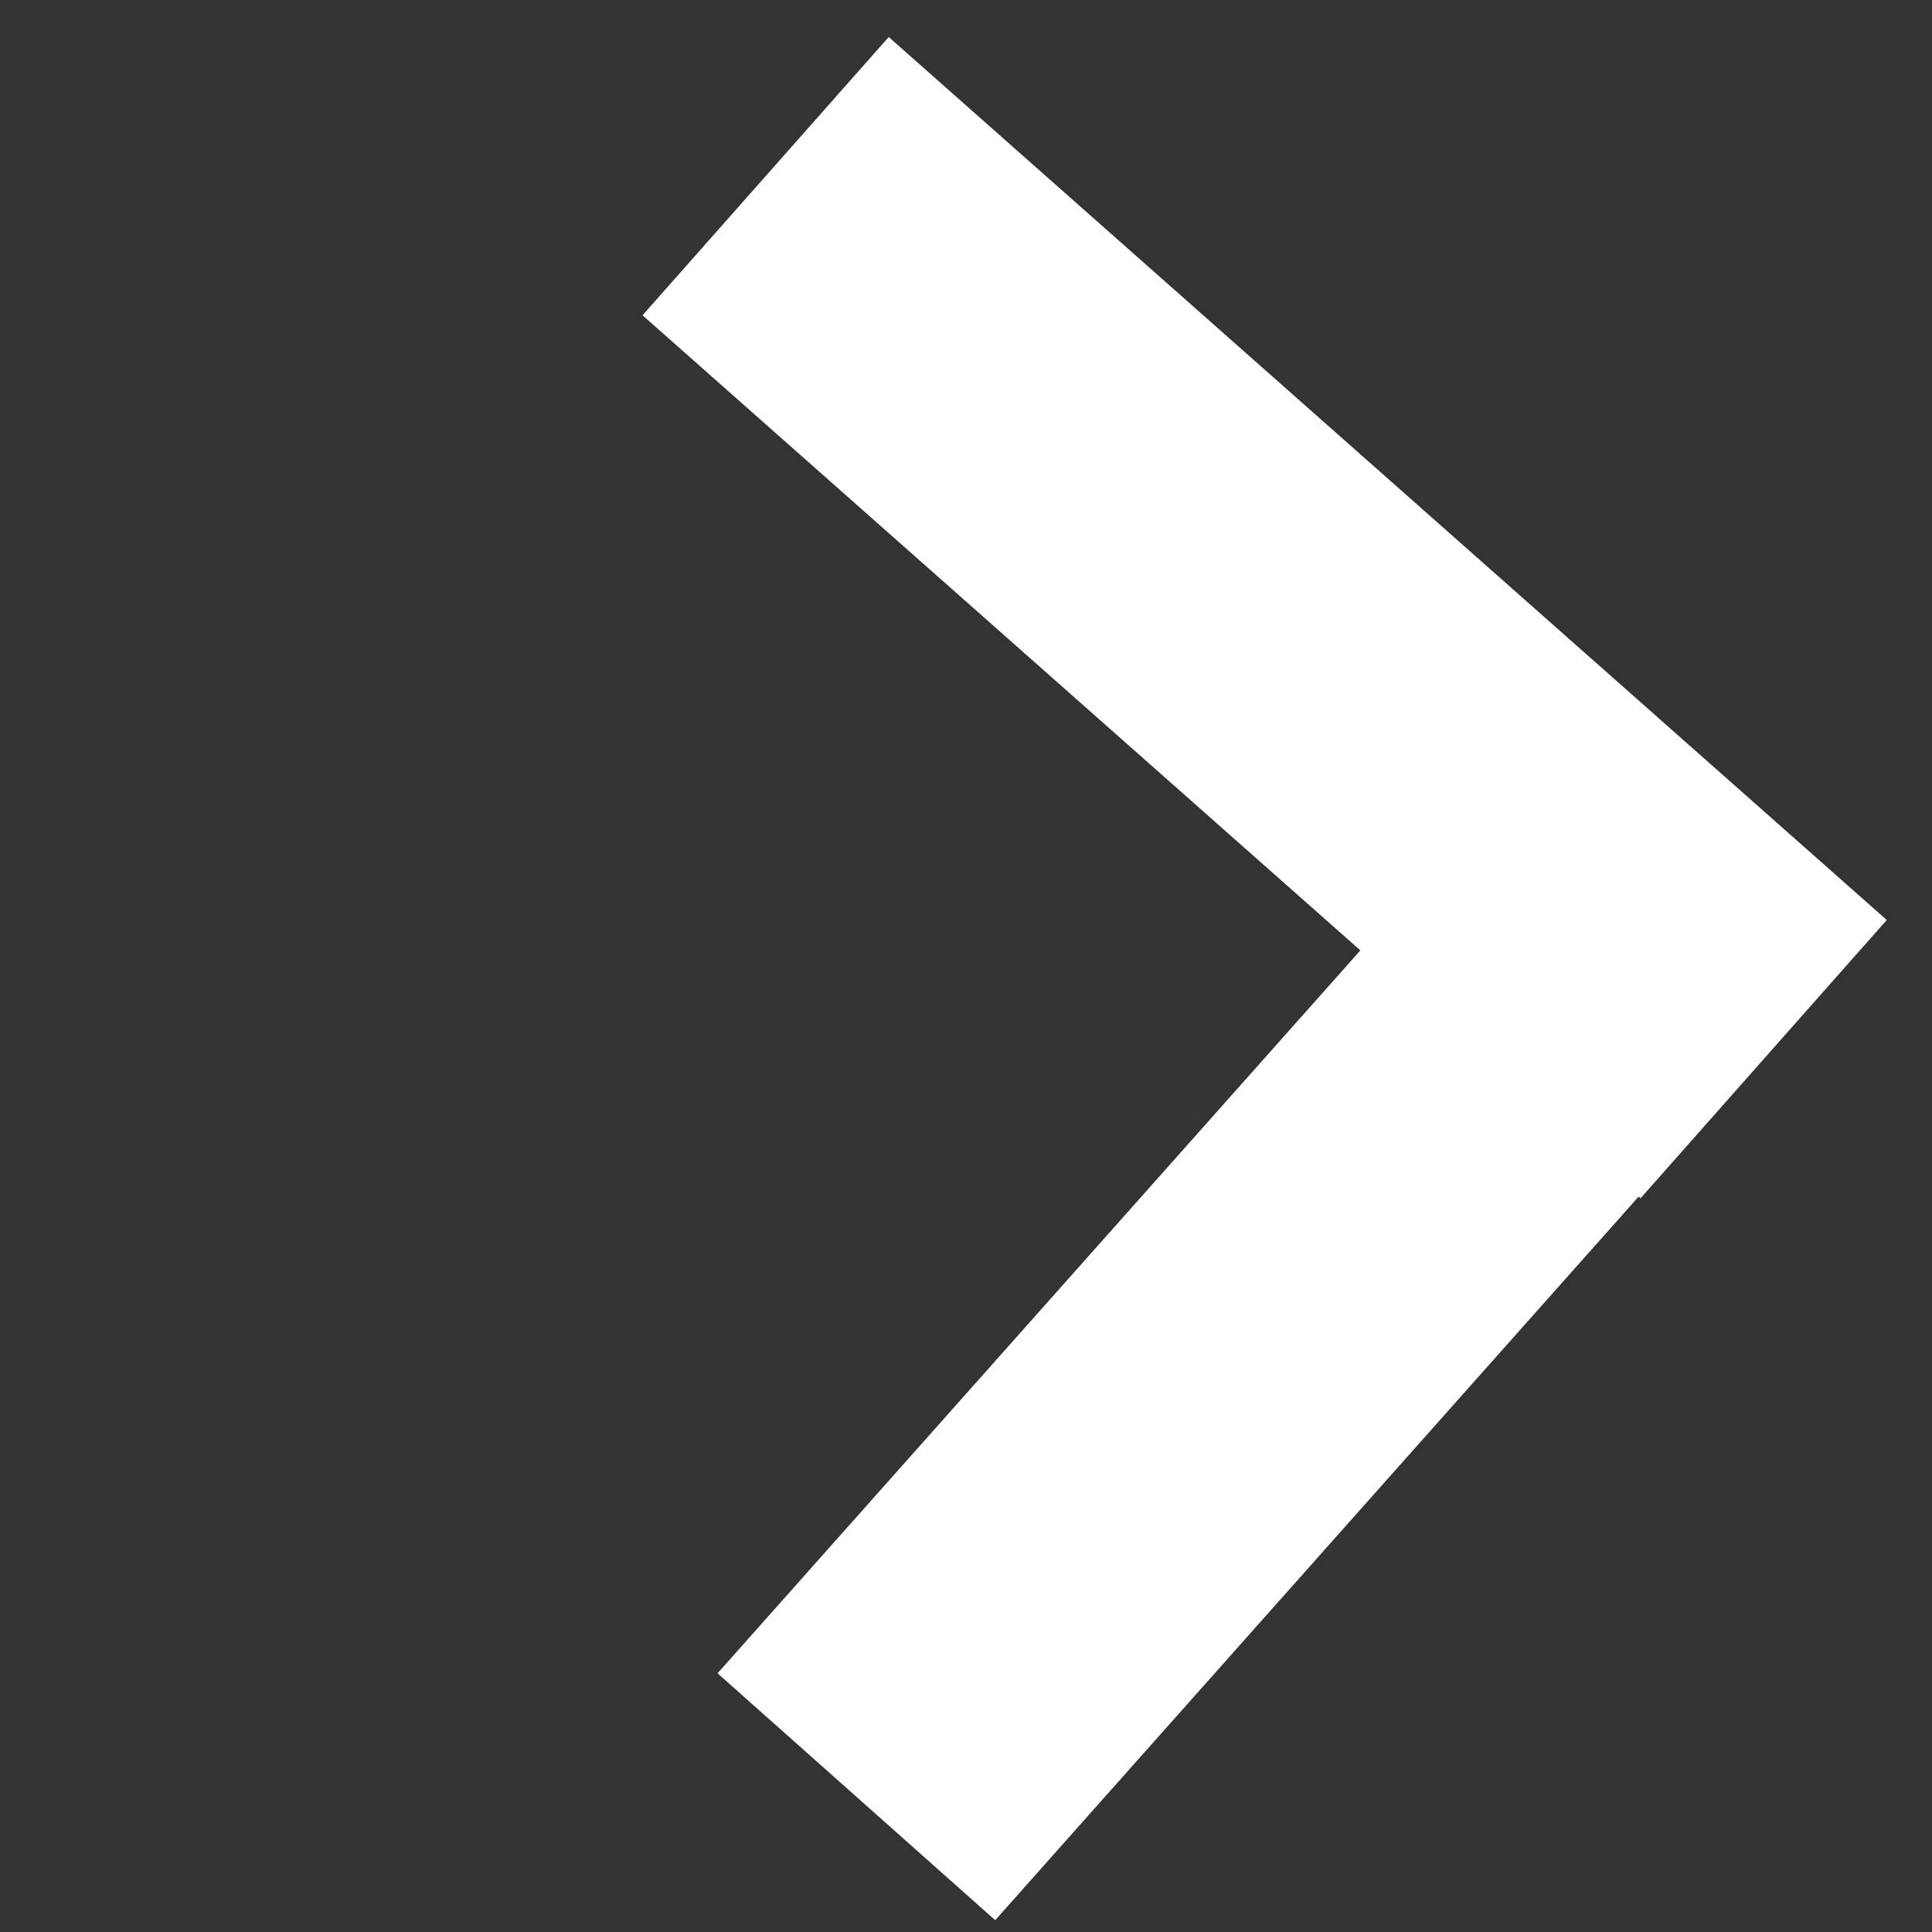 <svg width="26" height="26" viewBox="0 0 26 26" fill="none" xmlns="http://www.w3.org/2000/svg">
<rect x="0" y="0" width="26" height="26" fill="#333333" stroke="none"/>
<rect x="25.391" y="12.381" width="5" height="17.933" transform="rotate(131.5 25.391 12.381)" fill="white"/>
<rect x="13.393" y="25.841" width="5" height="18.01" transform="rotate(-138.356 13.393 25.841)" fill="white"/>
</svg>
